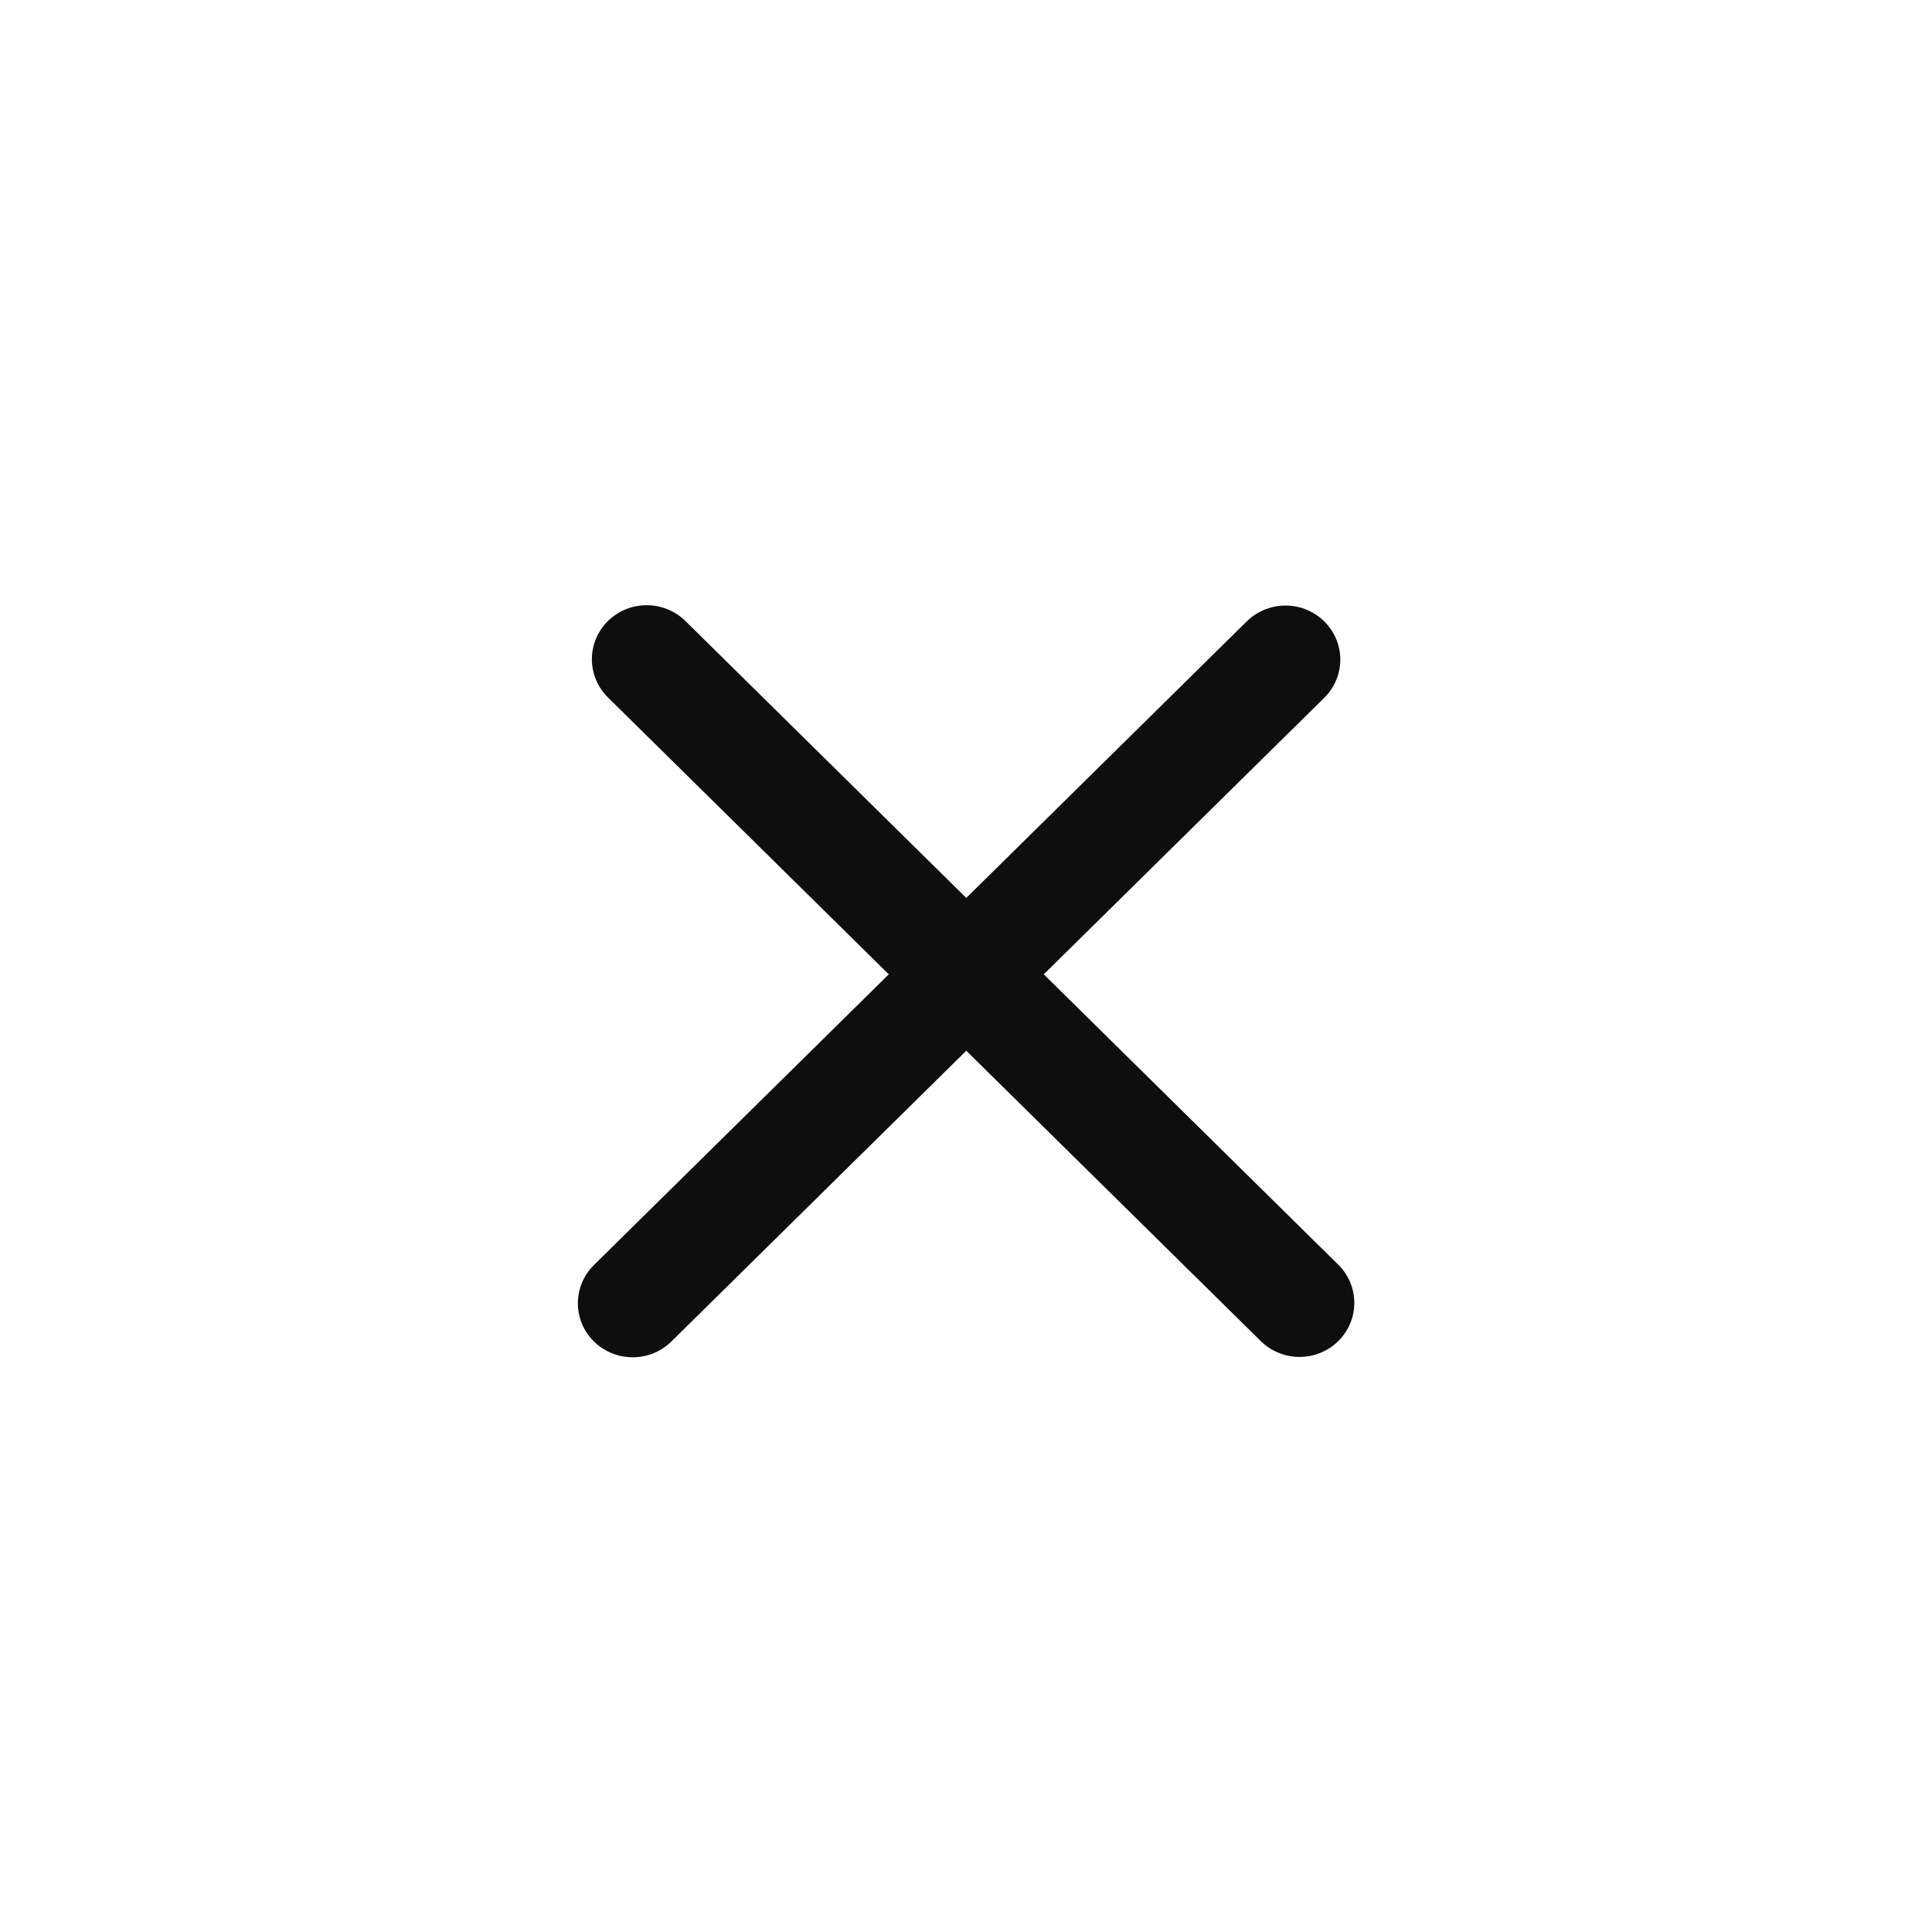 <svg width="71" height="71" viewBox="0 0 71 71" fill="none" xmlns="http://www.w3.org/2000/svg">
<line x1="2" y1="-2" x2="35.696" y2="-2" transform="matrix(0.712 -0.702 0.712 0.702 23.25 50.702)" stroke="#0E0E0E" stroke-width="4" stroke-linecap="round"/>
<line x1="2" y1="-2" x2="35.696" y2="-2" transform="matrix(0.712 0.702 -0.712 0.702 20.917 24.226)" stroke="#0E0E0E" stroke-width="4" stroke-linecap="round"/>
</svg>
